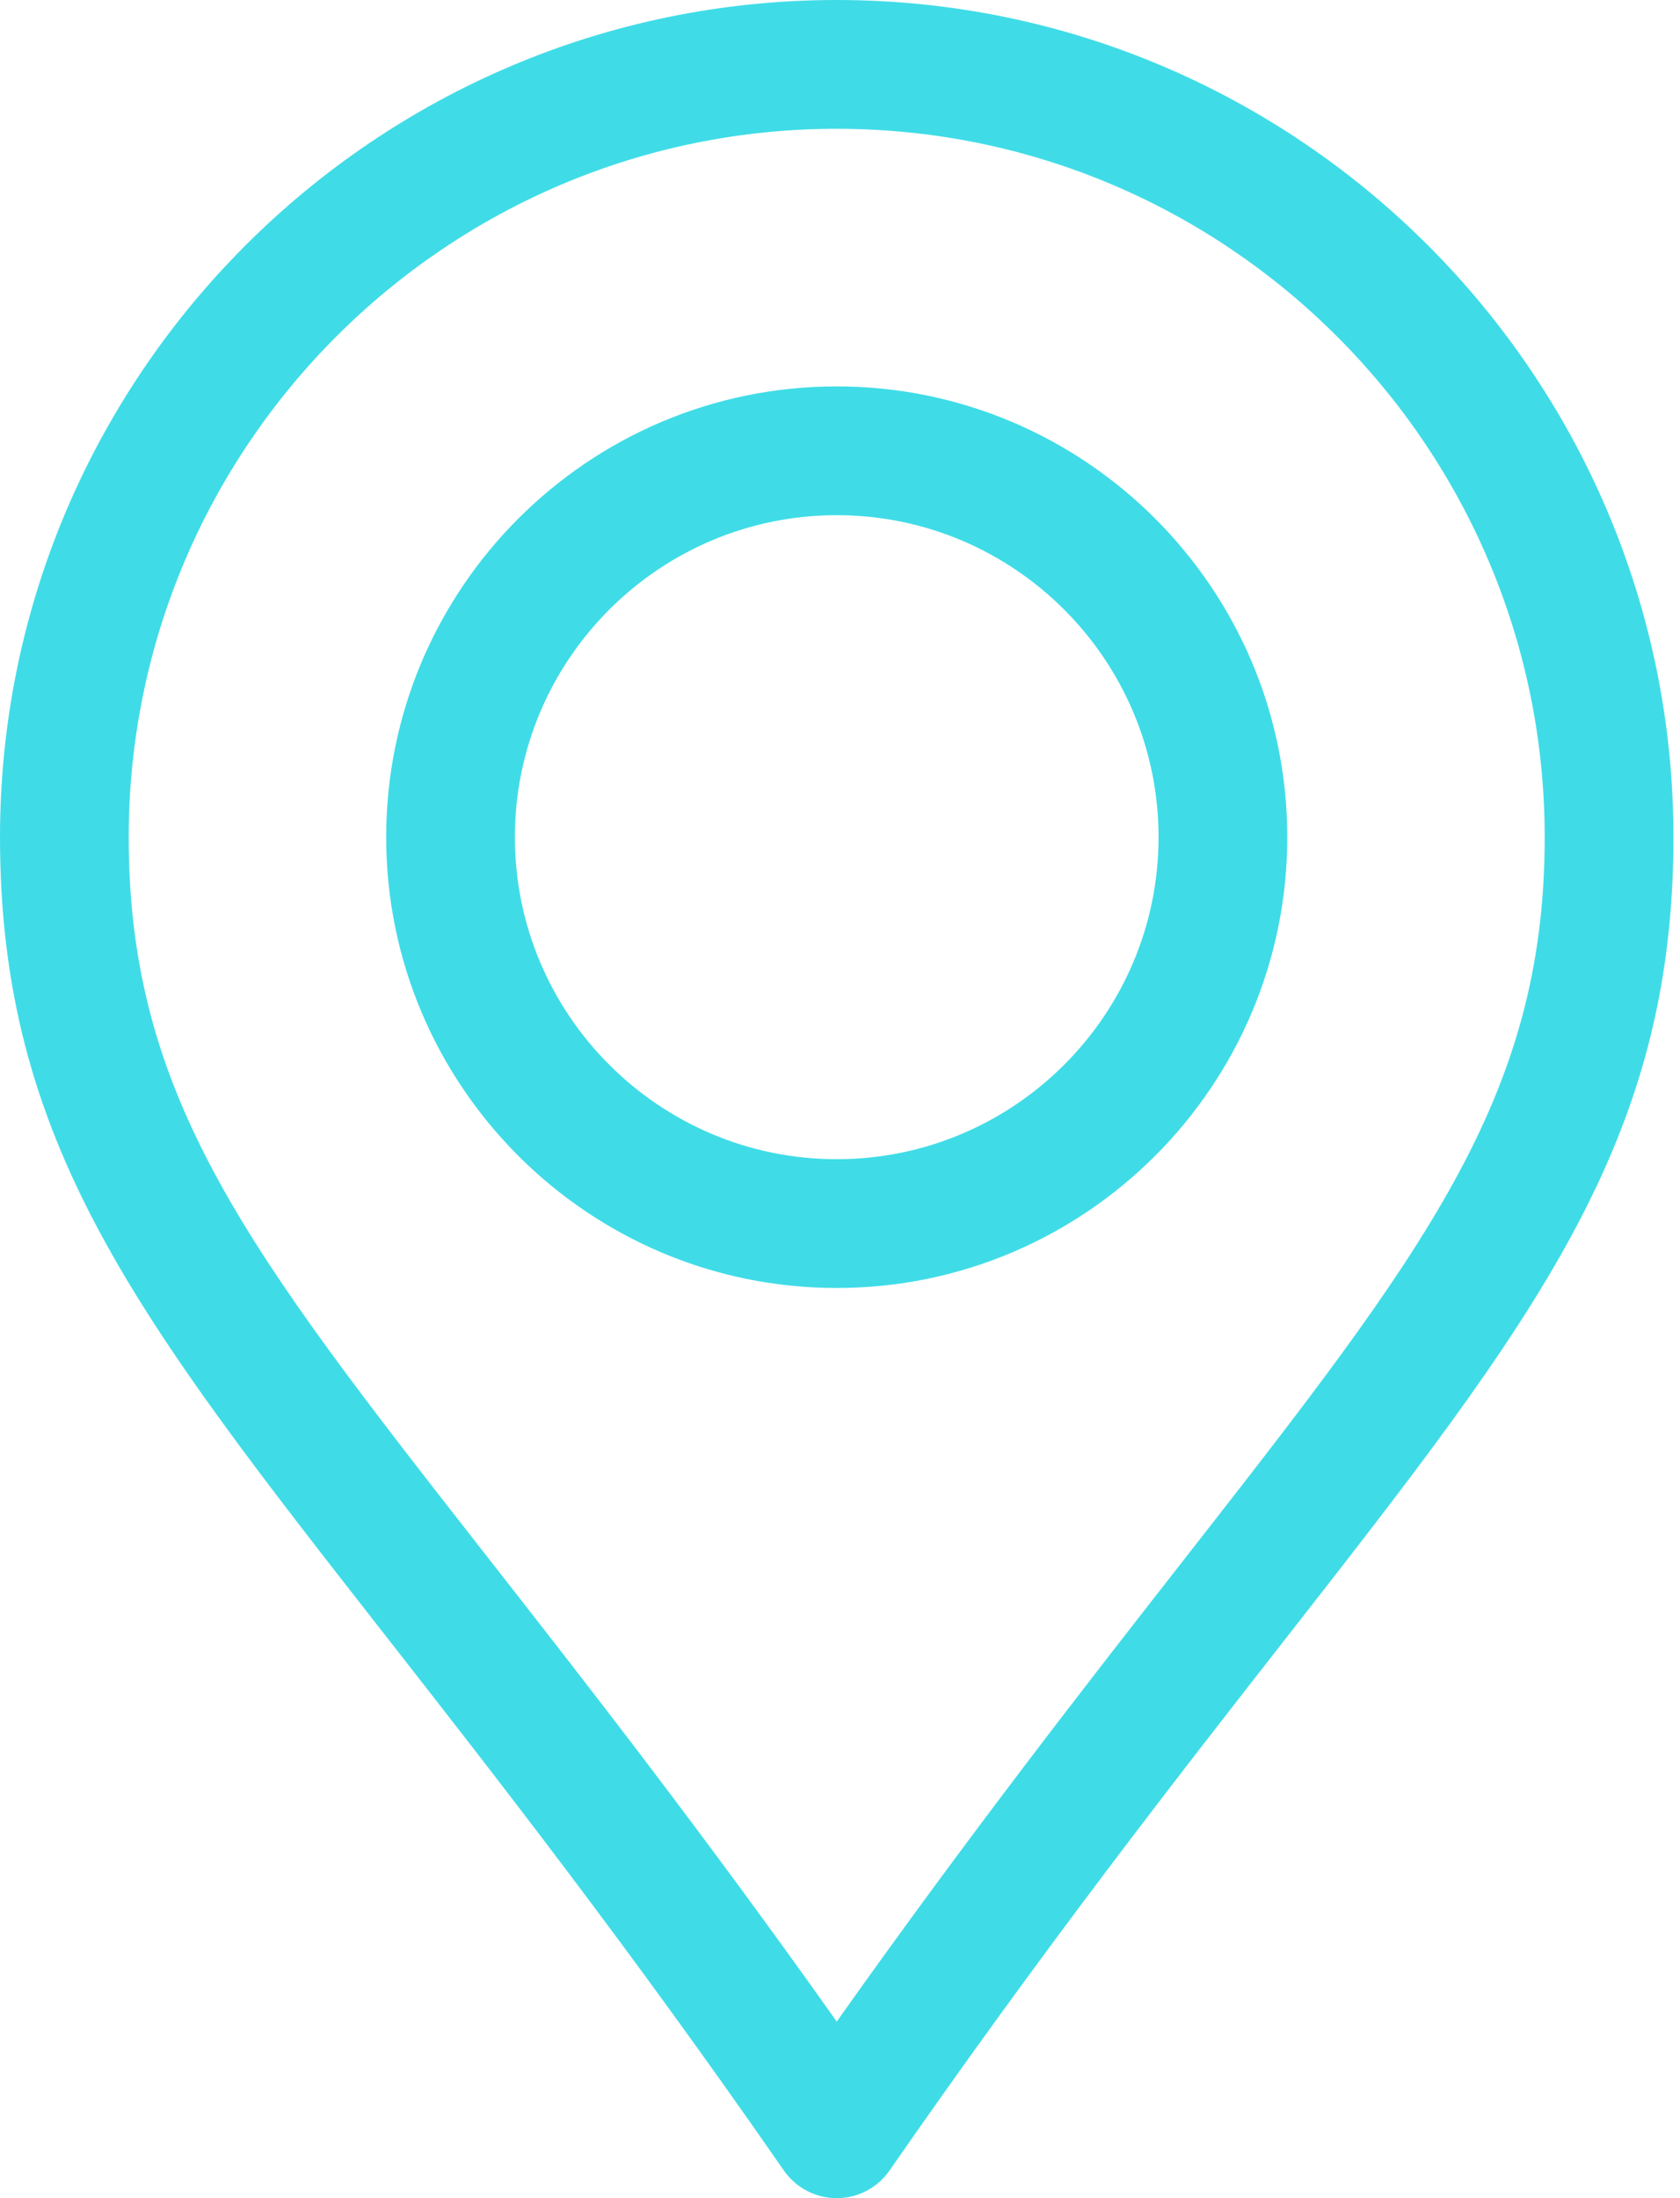 <svg width="39" height="51" viewBox="0 0 39 51" fill="none" xmlns="http://www.w3.org/2000/svg">
<path d="M19.424 29.883C25.191 29.883 29.883 25.191 29.883 19.424C29.883 13.657 25.191 8.965 19.424 8.965C13.657 8.965 8.965 13.657 8.965 19.424C8.965 25.191 13.657 29.883 19.424 29.883ZM19.424 11.953C23.543 11.953 26.895 15.305 26.895 19.424C26.895 23.543 23.543 26.895 19.424 26.895C15.305 26.895 11.953 23.543 11.953 19.424C11.953 15.305 15.305 11.953 19.424 11.953Z" fill="#3FDCE7"/>
<path d="M18.196 50.357C18.475 50.76 18.934 51 19.424 51C19.914 51 20.372 50.76 20.651 50.357C24.223 45.208 27.331 41.233 29.829 38.039C35.644 30.602 38.848 26.506 38.848 19.424C38.848 8.714 30.134 0 19.424 0C8.714 0 0 8.714 0 19.424C0 26.513 3.181 30.578 8.957 37.959C11.465 41.165 14.587 45.154 18.196 50.357ZM19.424 2.988C28.486 2.988 35.859 10.361 35.859 19.424C35.859 25.476 33.057 29.059 27.475 36.198C25.244 39.052 22.529 42.523 19.424 46.903C16.285 42.474 13.555 38.985 11.31 36.118C5.769 29.037 2.988 25.483 2.988 19.424C2.988 10.361 10.361 2.988 19.424 2.988Z" fill="#3FDCE7"/>
</svg>

